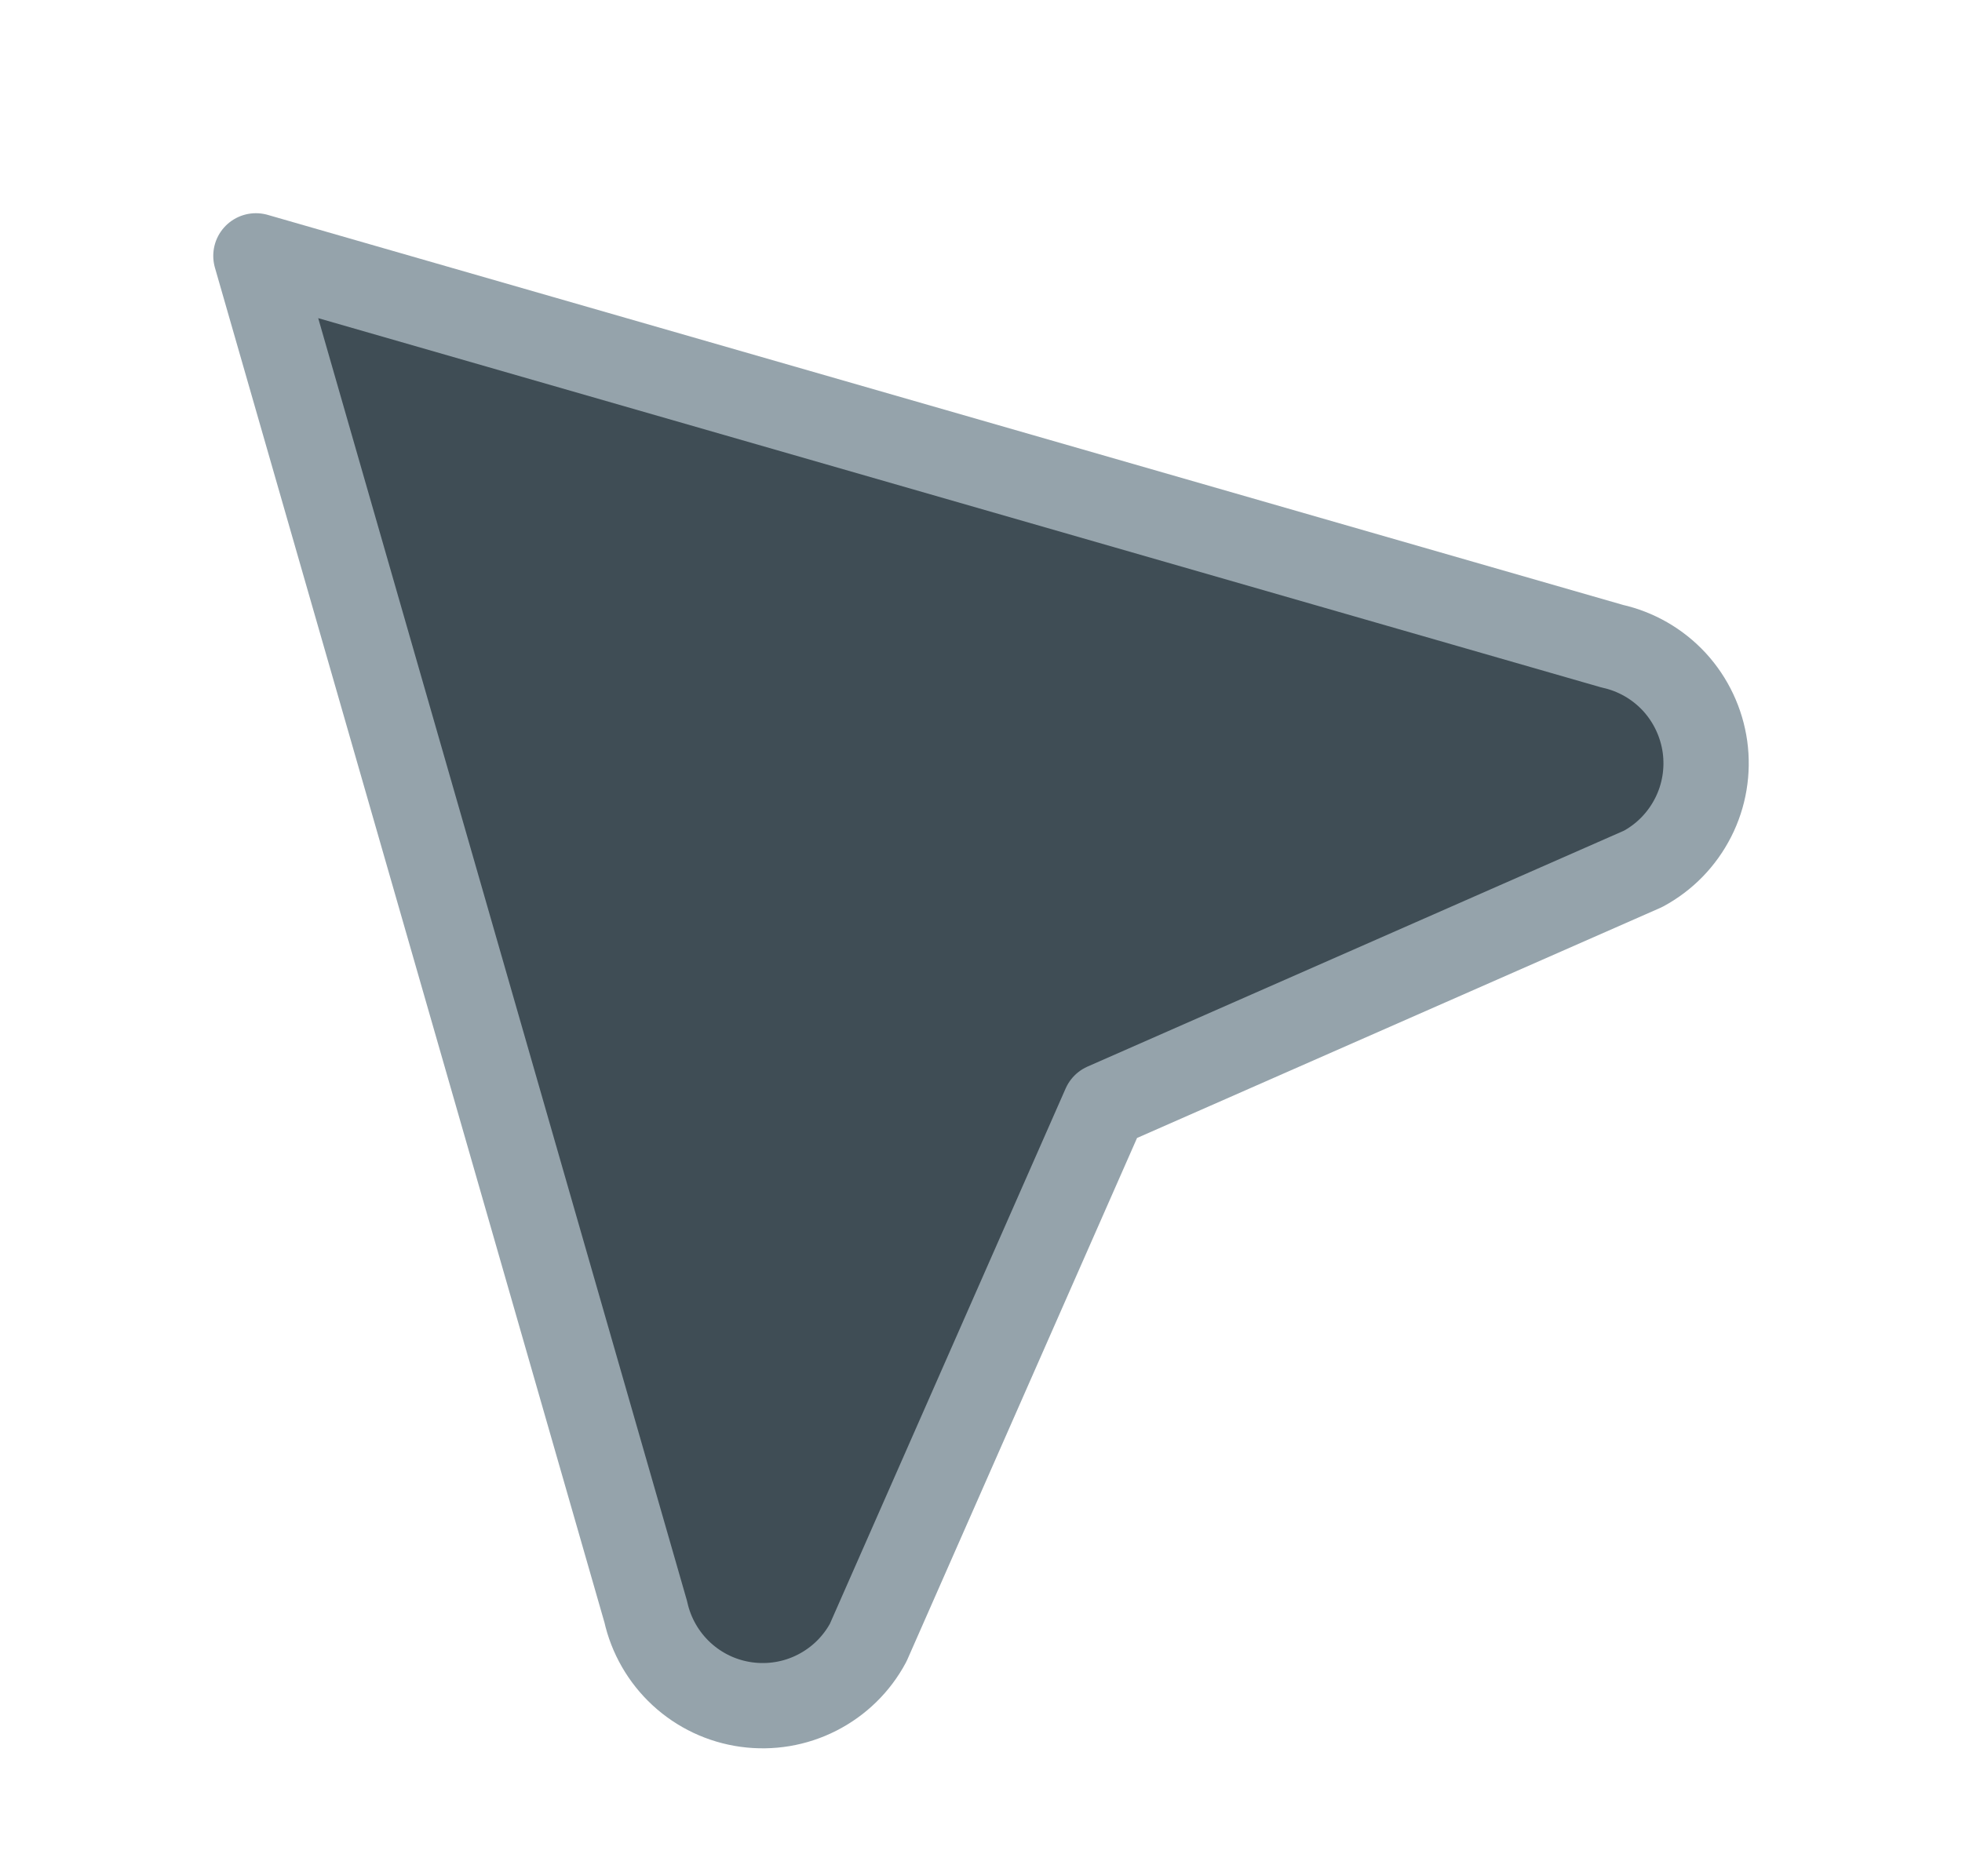 <svg width="23" height="22" viewBox="0 0 23 22" fill="none" xmlns="http://www.w3.org/2000/svg">
<g filter="url(#filter0_d_17_2042)">
<path d="M7.989 18.628C7.779 18.434 7.632 18.179 7.57 17.899L3 2L18.9 6.577C19.179 6.639 19.433 6.785 19.628 6.996C19.822 7.207 19.947 7.473 19.987 7.757C20.026 8.041 19.978 8.331 19.848 8.586C19.718 8.842 19.514 9.052 19.261 9.188L12.95 11.964L10.178 18.26C10.043 18.513 9.833 18.718 9.577 18.848C9.322 18.978 9.033 19.026 8.749 18.987C8.465 18.948 8.2 18.823 7.989 18.628Z" fill="#3F4D55"/>
<path d="M7.989 18.628C7.779 18.434 7.632 18.179 7.57 17.899L3 2L18.9 6.577C19.179 6.639 19.433 6.785 19.628 6.996C19.822 7.207 19.947 7.473 19.987 7.757C20.026 8.041 19.978 8.331 19.848 8.586C19.718 8.842 19.514 9.052 19.261 9.188L12.95 11.964L10.178 18.26C10.043 18.513 9.833 18.718 9.577 18.848C9.322 18.978 9.033 19.026 8.749 18.987C8.465 18.948 8.2 18.823 7.989 18.628Z" stroke="#95A3AB" stroke-linecap="round" stroke-linejoin="round"/>
</g>
<defs>
<filter id="filter0_d_17_2042" x="0.5" y="0.5" width="22" height="22" filterUnits="userSpaceOnUse" color-interpolation-filters="sRGB">
<feFlood flood-opacity="0" result="BackgroundImageFix"/>
<feColorMatrix in="SourceAlpha" type="matrix" values="0 0 0 0 0 0 0 0 0 0 0 0 0 0 0 0 0 0 127 0" result="hardAlpha"/>
<feOffset dy="1"/>
<feGaussianBlur stdDeviation="1"/>
<feComposite in2="hardAlpha" operator="out"/>
<feColorMatrix type="matrix" values="0 0 0 0 0.161 0 0 0 0 0.194 0 0 0 0 0.242 0 0 0 0.57 0"/>
<feBlend mode="normal" in2="BackgroundImageFix" result="effect1_dropShadow_17_2042"/>
<feBlend mode="normal" in="SourceGraphic" in2="effect1_dropShadow_17_2042" result="shape"/>
</filter>
</defs>
</svg>
